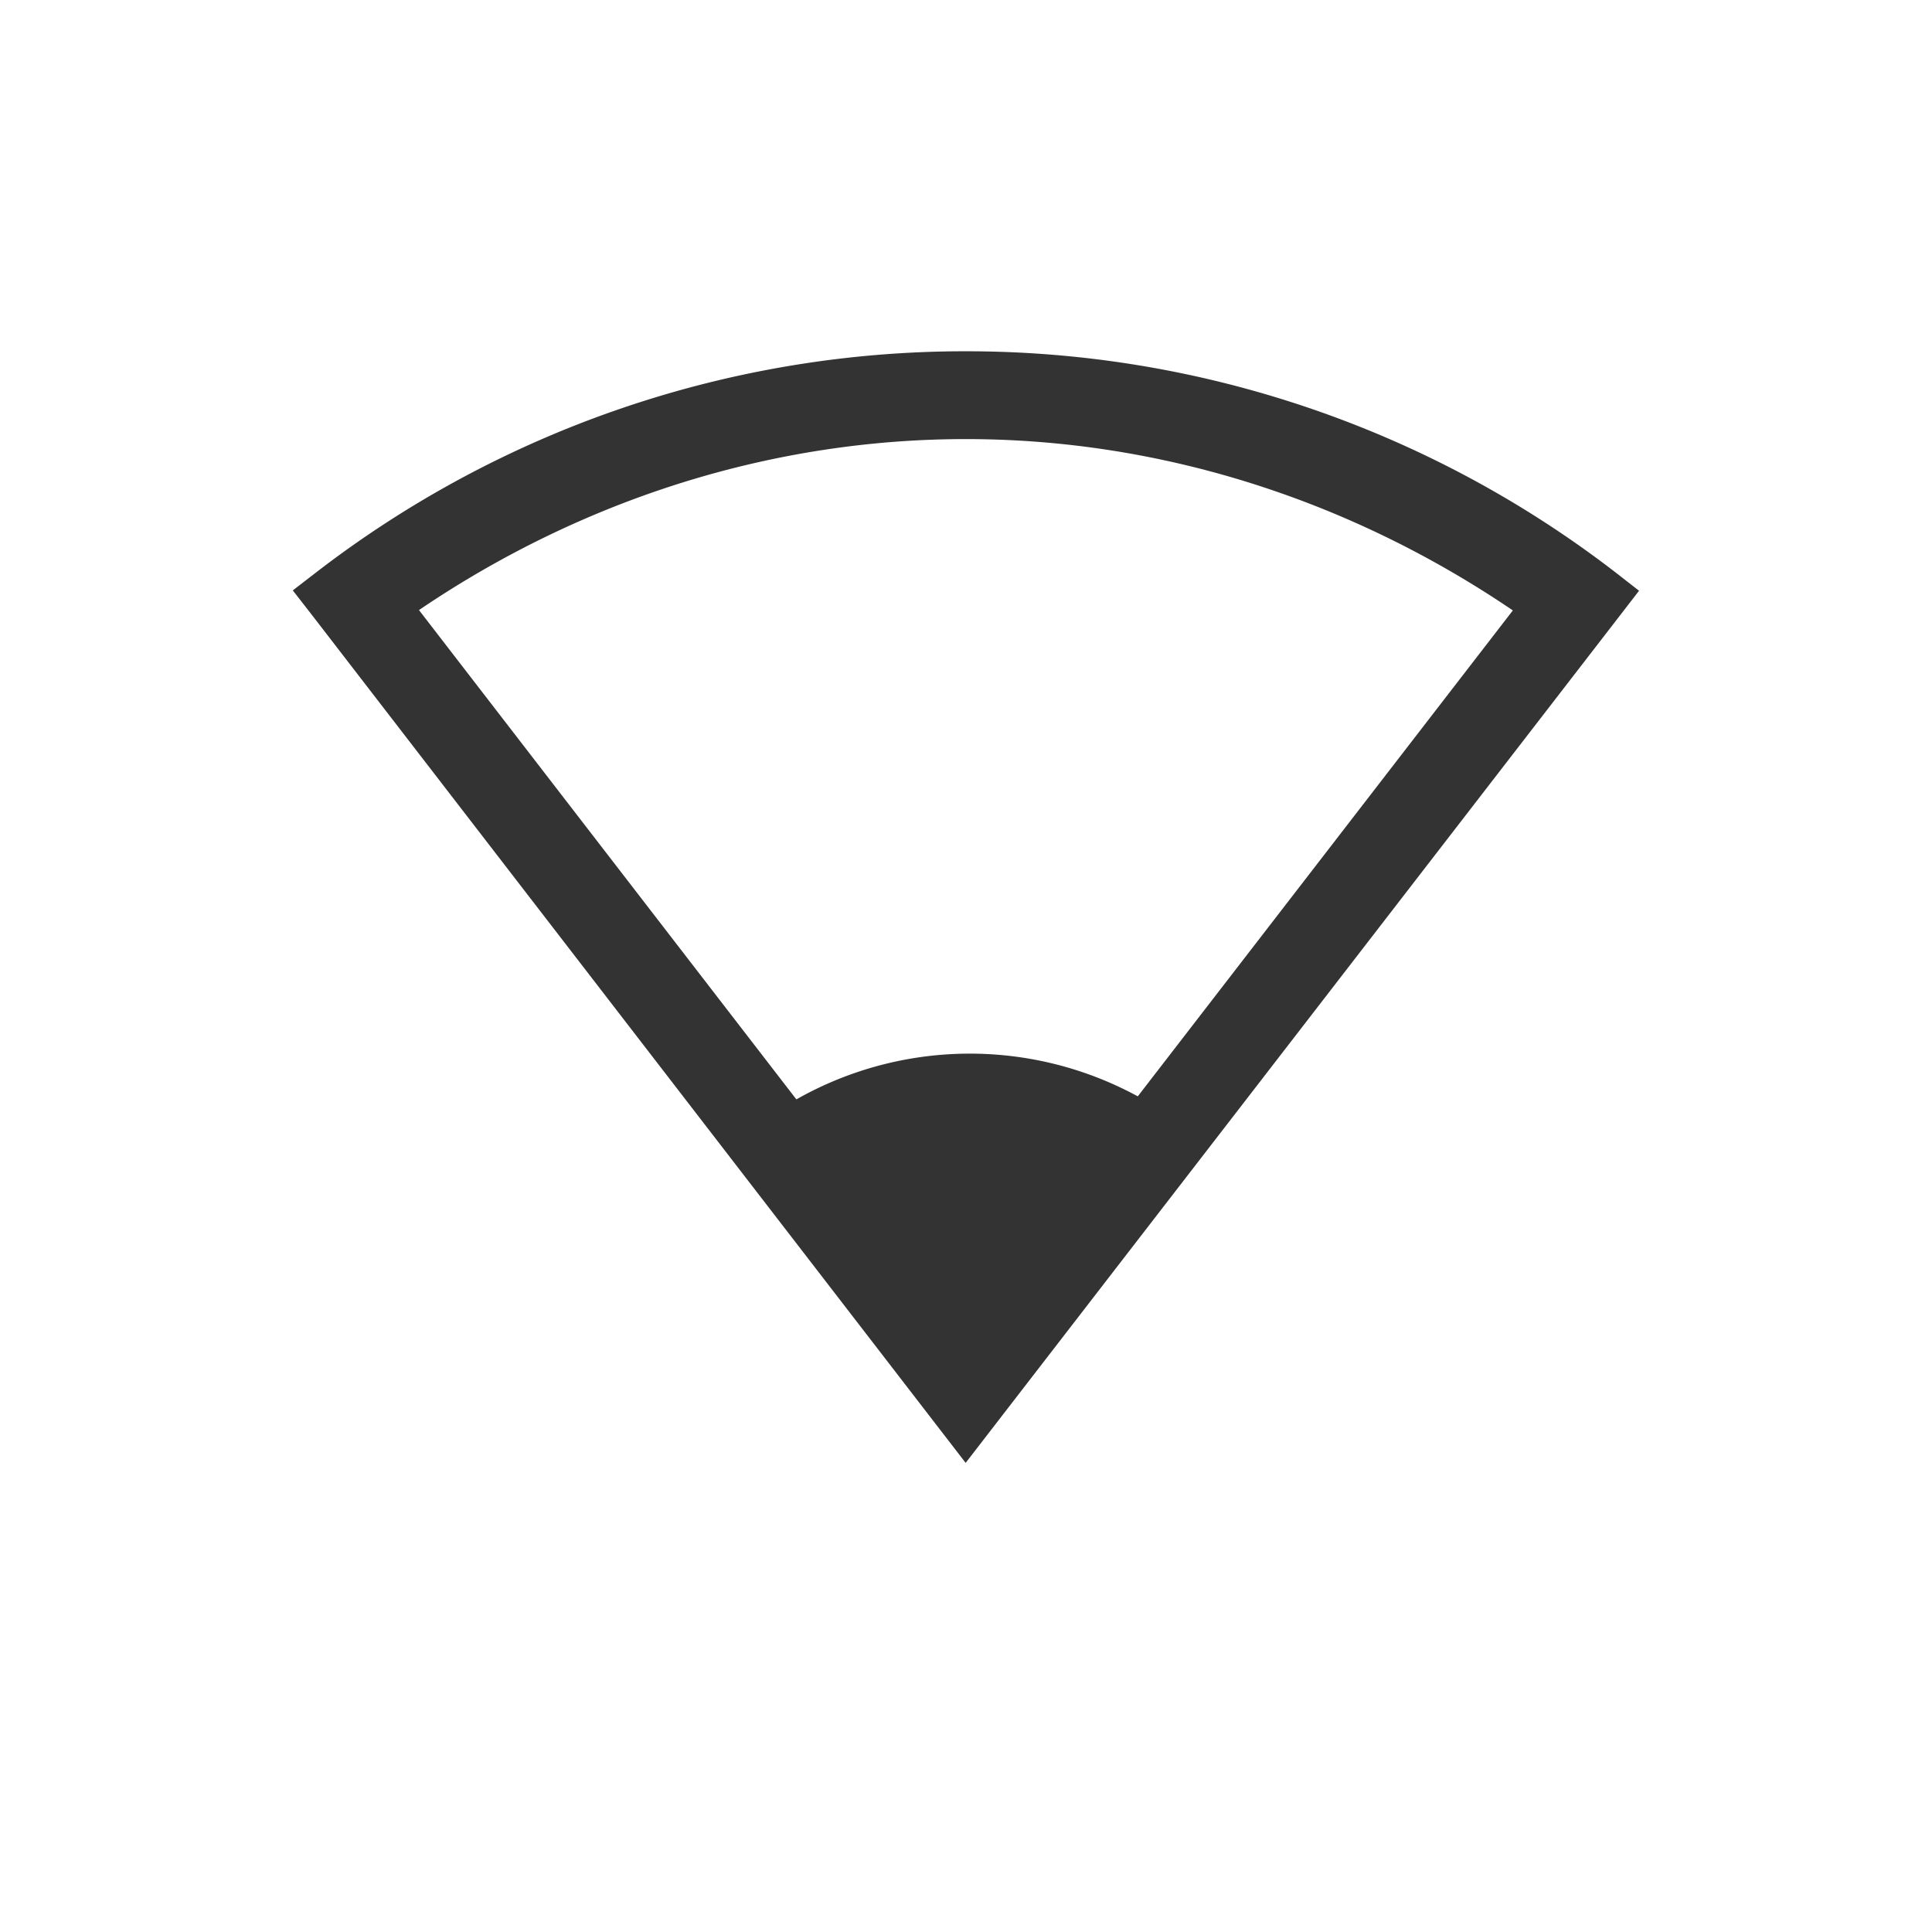 <svg version="1.0" viewBox="0 0 22 22" xmlns="http://www.w3.org/2000/svg">
 <g transform="translate(-1030 269)" fill="#333">
  <path d="m1041-265a12.1 12.1 0 0 0-7.4 2.518l-0.266 0.205 0.205 0.263 7.457 9.672 7.668-9.931-0.264-0.206a12.105 12.105 0 0 0-7.4-2.521zm0 1c2.181 0 4.344 0.672 6.227 1.951l-6.229 8.07-6.227-8.074c1.884-1.278 4.048-1.948 6.23-1.947z" font-family="sans-serif" font-weight="400" overflow="visible" style="font-feature-settings:normal;font-variant-alternates:normal;font-variant-caps:normal;font-variant-ligatures:none;font-variant-numeric:normal;font-variant-position:normal;isolation:auto;mix-blend-mode:normal;shape-padding:0;text-decoration-color:#000000;text-decoration-line:none;text-decoration-style:solid;text-indent:0;text-transform:none" white-space="normal"/>
  <path d="m1038.6-256.17a4.002 4 0 0 1 4.887 0l-2.445 3.168z" overflow="visible"/>
 </g>
</svg>
